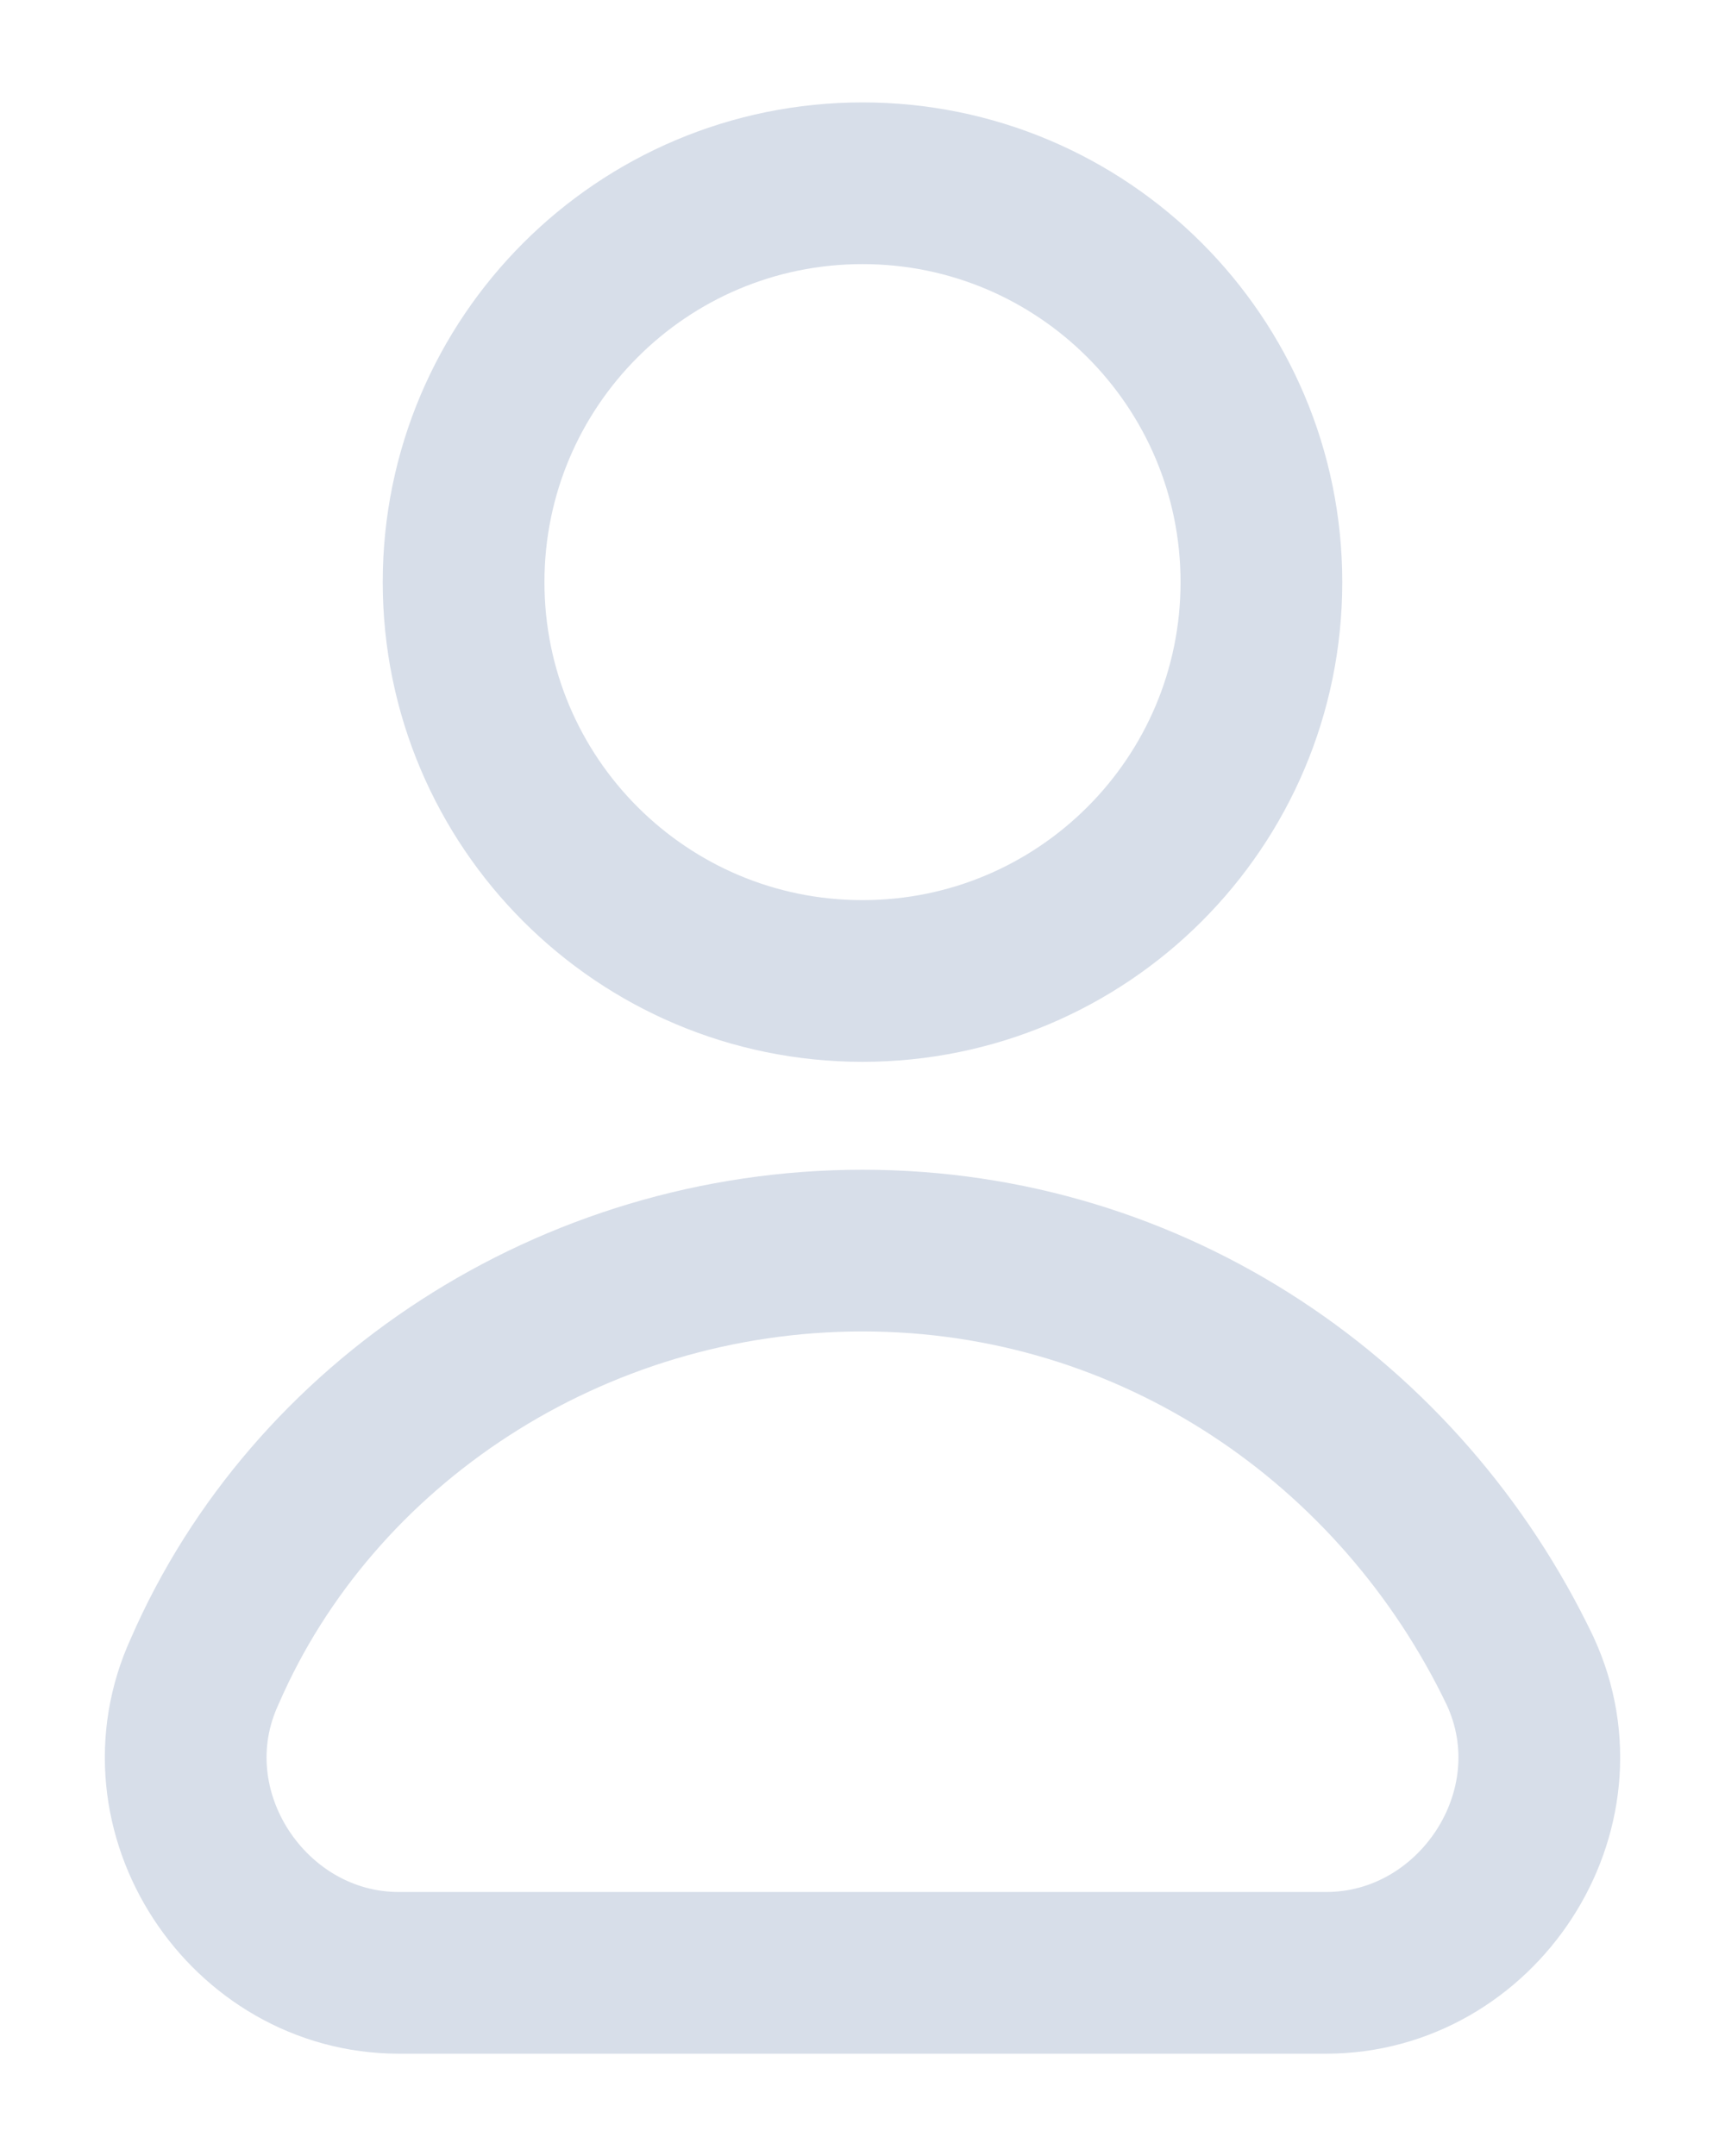 <svg width="16" height="20" viewBox="0 0 16 20" fill="none" xmlns="http://www.w3.org/2000/svg">
<path d="M8 9.1C10.043 9.1 11.7 7.444 11.7 5.4C11.7 3.357 10.043 1.7 8 1.7C5.957 1.7 4.3 3.357 4.3 5.4C4.3 7.444 5.957 9.1 8 9.1Z" stroke="#D7DEE9" stroke-width="1.5" stroke-miterlimit="10" stroke-linecap="round" stroke-linejoin="round"/>
<path d="M12.3 18.301C13.7 18.301 14.7 16.801 14.1 15.501C13 13.201 10.7 11.601 8 11.601C5.3 11.601 2.9 13.201 1.9 15.501C1.3 16.801 2.3 18.301 3.7 18.301H12.3Z" stroke="#D7DEE9" stroke-width="1.5" stroke-miterlimit="10" stroke-linecap="round" stroke-linejoin="round"/>
</svg>
